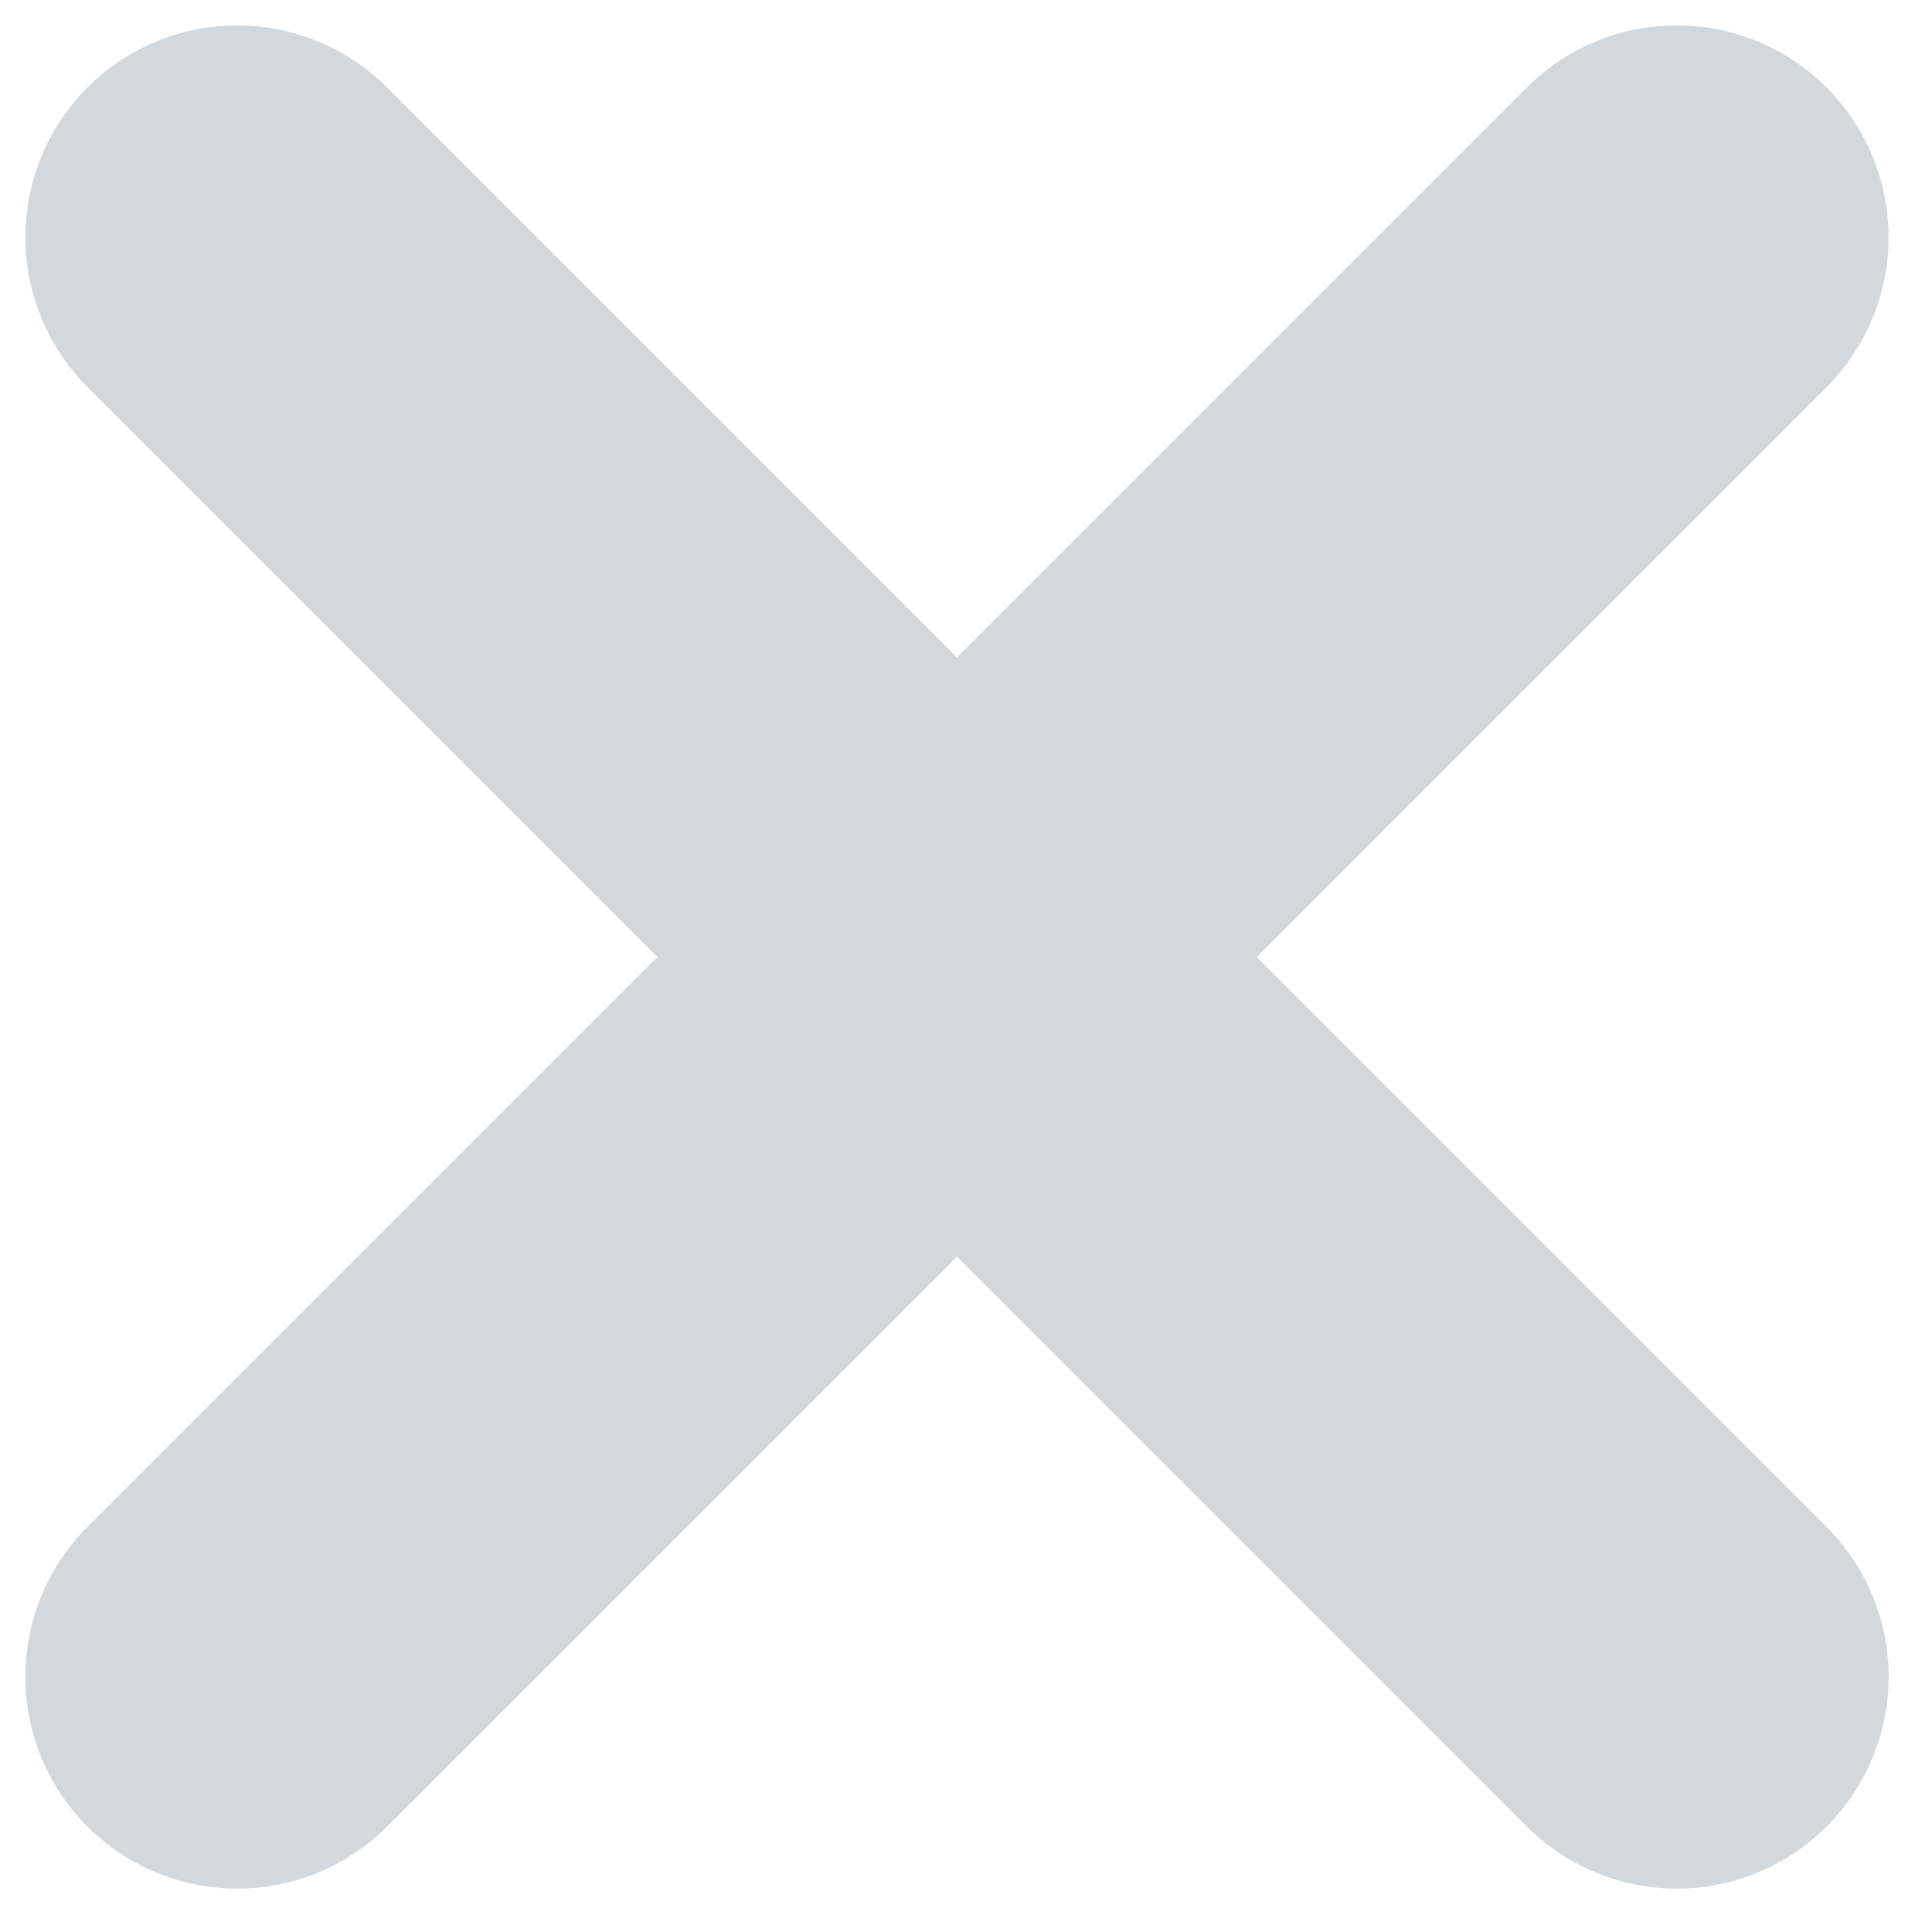 <svg xmlns="http://www.w3.org/2000/svg" width="19" height="19" viewBox="0 0 19 19">
    <path fill="#D3D8DC" fill-rule="nonzero" d="M12.358 9.411l5.605 5.605a2.083 2.083 0 0 1-2.947 2.947l-5.605-5.605-5.605 5.605A2.083 2.083 0 0 1 .86 15.016l5.605-5.605L.86 3.806A2.083 2.083 0 0 1 3.806.86l5.605 5.605L15.016.86a2.083 2.083 0 0 1 2.947 2.946l-5.605 5.605z"/>
</svg>
